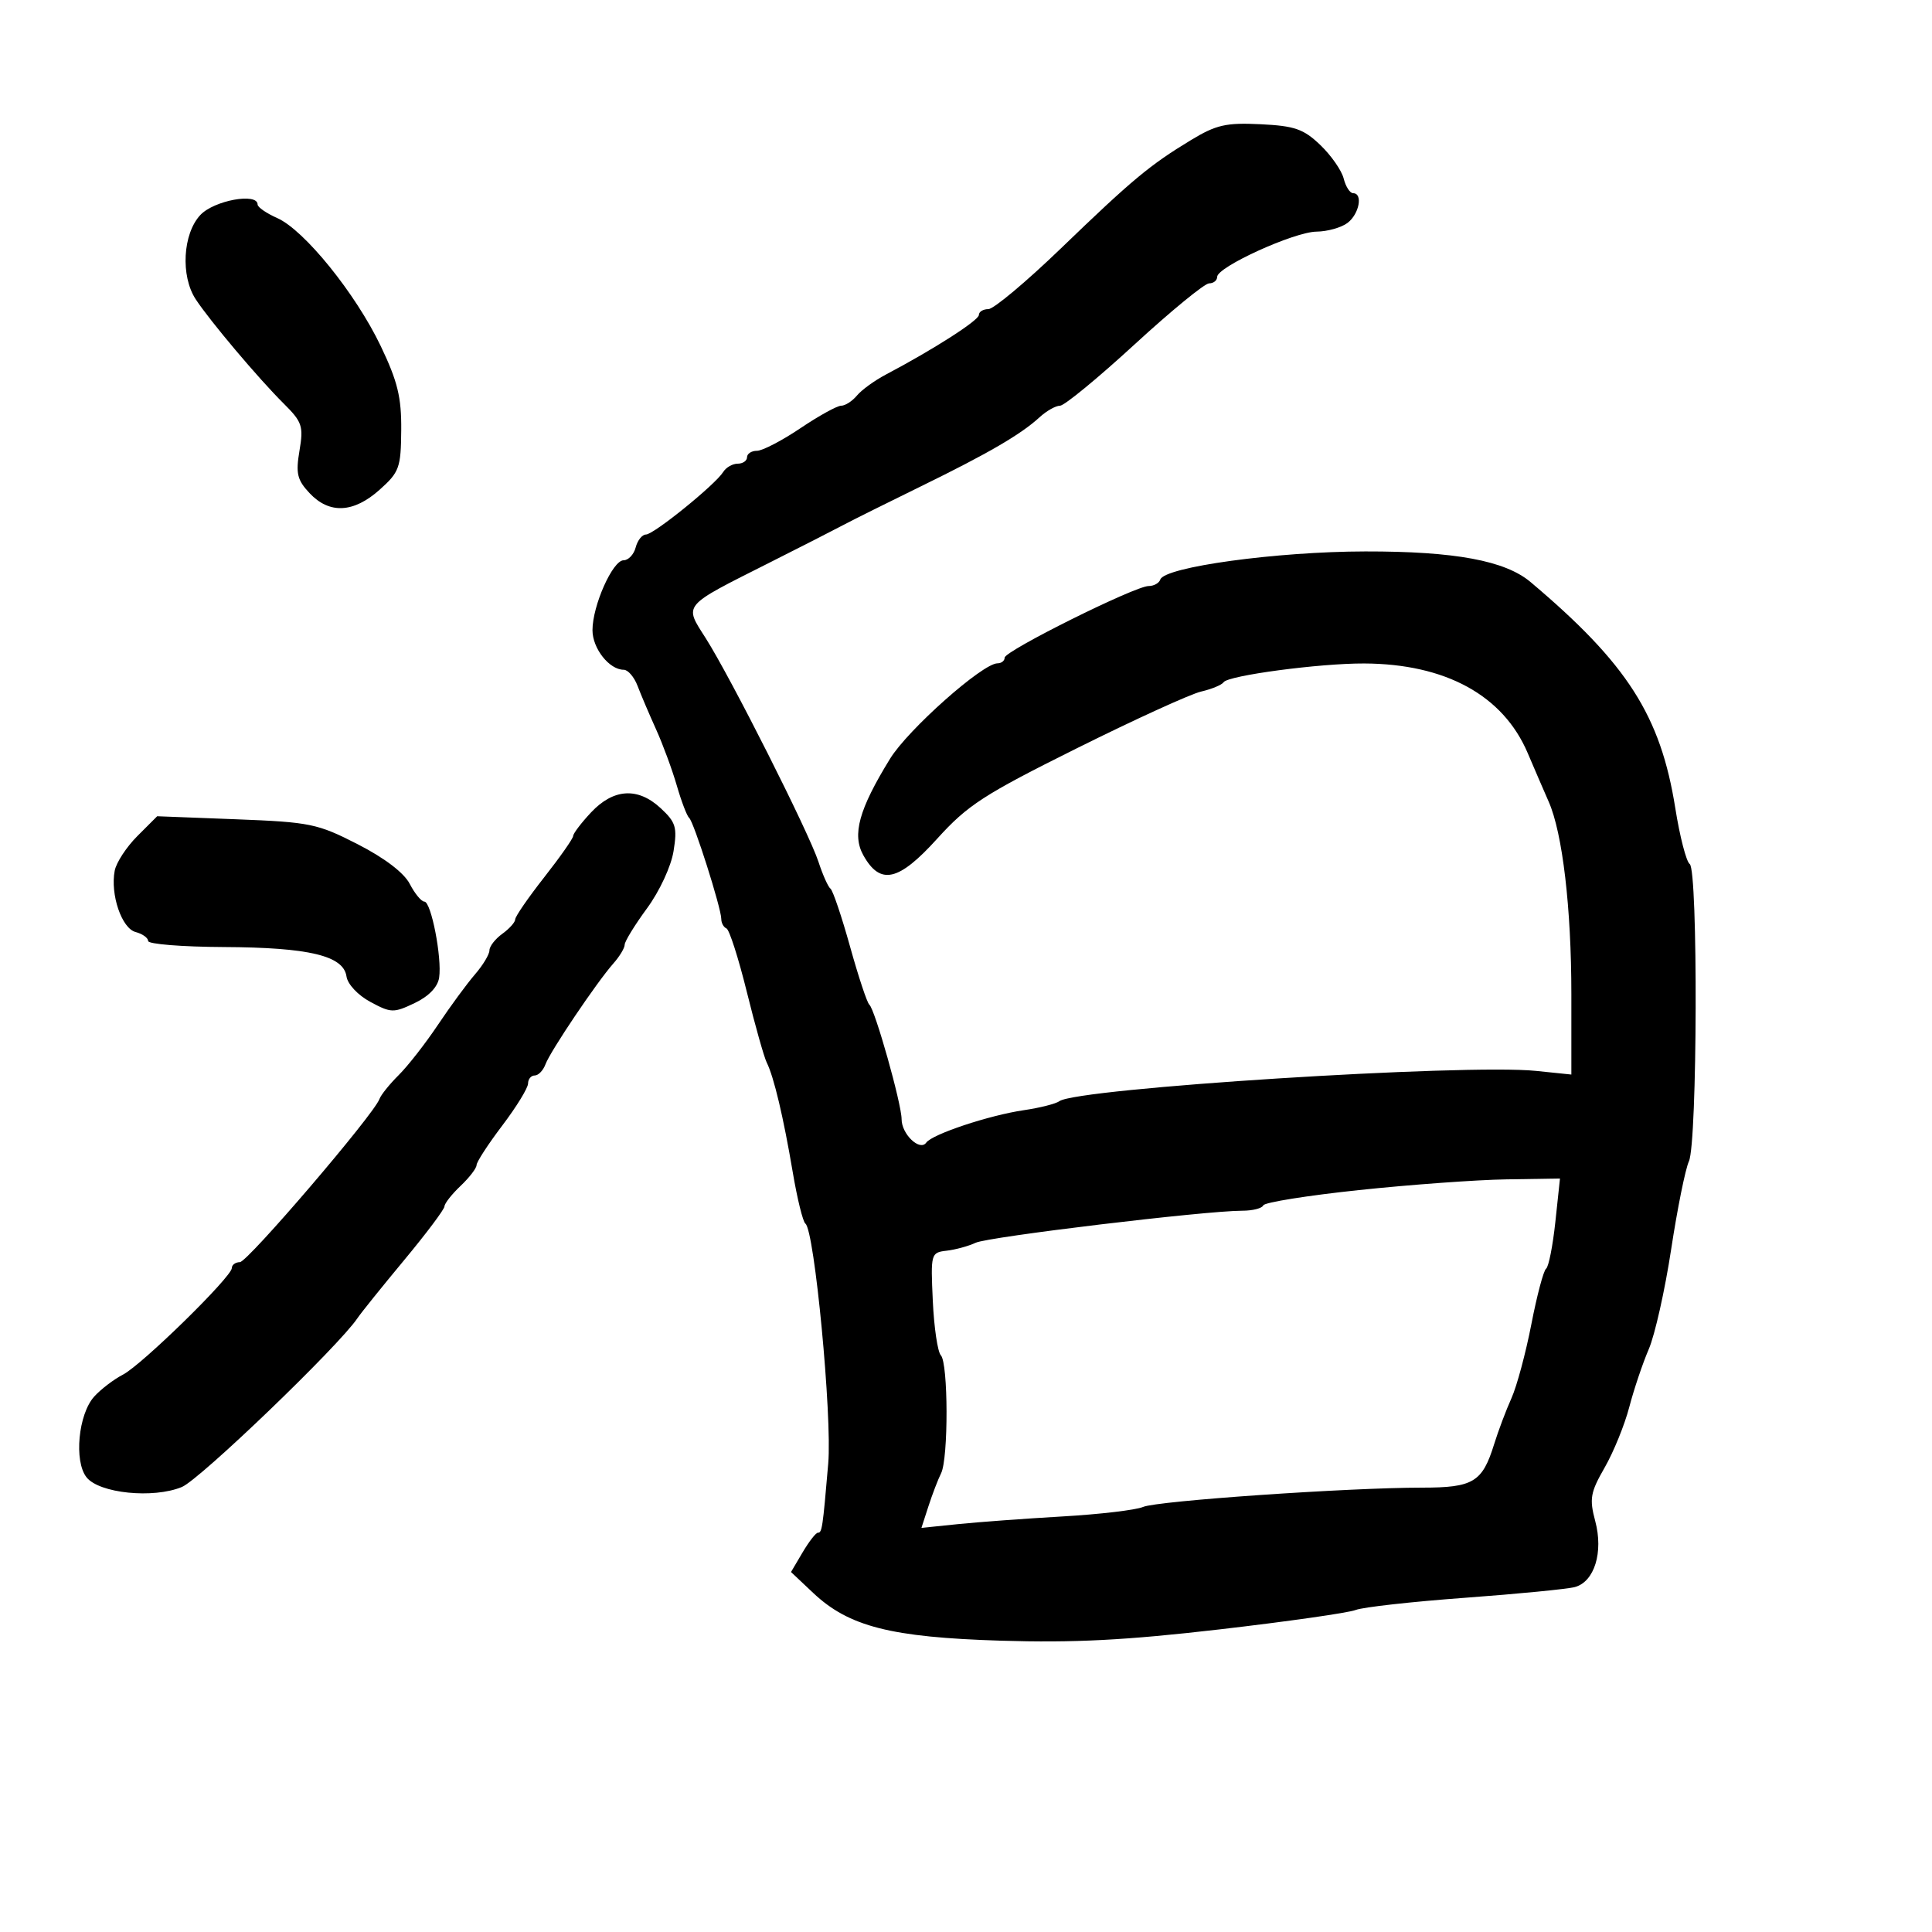 <svg xmlns="http://www.w3.org/2000/svg" width="300" height="300" viewBox="0 0 300 300" version="1.1">
	<path d="M 184.947 21.743 C 178.538 25.624, 175.818 27.889, 164.727 38.580 C 159.352 43.761, 154.290 48, 153.477 48 C 152.665 48, 152 48.407, 152 48.905 C 152 49.745, 144.925 54.279, 137.546 58.168 C 135.805 59.086, 133.790 60.548, 133.068 61.418 C 132.346 62.288, 131.242 63, 130.614 63 C 129.987 63, 127.135 64.575, 124.276 66.500 C 121.418 68.425, 118.386 70, 117.539 70 C 116.693 70, 116 70.450, 116 71 C 116 71.550, 115.347 72, 114.550 72 C 113.752 72, 112.740 72.579, 112.300 73.287 C 111.076 75.258, 101.512 83, 100.302 83 C 99.714 83, 98.998 83.900, 98.710 85 C 98.423 86.100, 97.576 87, 96.830 87 C 95.136 87, 92 94.046, 92 97.852 C 92 100.695, 94.609 104, 96.853 104 C 97.511 104, 98.478 105.126, 99.001 106.503 C 99.525 107.880, 100.817 110.917, 101.874 113.253 C 102.930 115.589, 104.382 119.525, 105.099 122 C 105.816 124.475, 106.677 126.725, 107.012 127 C 107.727 127.587, 112 141.031, 112 142.695 C 112 143.321, 112.363 143.983, 112.806 144.167 C 113.249 144.350, 114.669 148.775, 115.961 154 C 117.253 159.225, 118.648 164.175, 119.061 165 C 120.164 167.201, 121.657 173.494, 123.094 182 C 123.791 186.125, 124.676 189.725, 125.061 190 C 126.475 191.010, 129.230 219.947, 128.607 227.247 C 127.747 237.324, 127.646 238, 127.001 238 C 126.688 238, 125.620 239.373, 124.629 241.050 L 122.827 244.101 126.277 247.354 C 131.812 252.574, 138.340 254.236, 155.385 254.764 C 166.739 255.115, 174.805 254.699, 189.385 253.010 C 199.898 251.792, 209.400 250.437, 210.500 249.999 C 211.600 249.561, 219.250 248.707, 227.500 248.102 C 235.750 247.496, 243.425 246.746, 244.556 246.434 C 247.584 245.601, 248.996 241.026, 247.711 236.212 C 246.778 232.717, 246.946 231.757, 249.171 227.881 C 250.554 225.471, 252.272 221.250, 252.990 218.500 C 253.708 215.750, 255.071 211.700, 256.019 209.500 C 256.968 207.300, 258.532 200.325, 259.496 194 C 260.460 187.675, 261.702 181.519, 262.256 180.319 C 263.571 177.474, 263.683 135.064, 262.378 134.166 C 261.846 133.799, 260.840 129.900, 260.141 125.500 C 257.859 111.134, 252.685 103.048, 237.673 90.387 C 233.718 87.051, 225.921 85.605, 212 85.626 C 198.252 85.646, 180.821 88.037, 180.169 89.993 C 179.984 90.547, 179.168 91, 178.355 91 C 176.242 91, 156 101.072, 156 102.124 C 156 102.606, 155.501 103, 154.892 103 C 152.573 103, 141.002 113.276, 138.208 117.816 C 133.366 125.685, 132.278 129.621, 134.061 132.809 C 136.687 137.502, 139.524 136.867, 145.519 130.242 C 150.256 125.007, 152.756 123.387, 167.187 116.204 C 176.159 111.738, 184.850 107.770, 186.500 107.388 C 188.150 107.005, 189.727 106.351, 190.005 105.933 C 190.701 104.888, 204.904 102.995, 211.822 103.024 C 224.467 103.079, 233.403 107.971, 237.217 116.927 C 238.288 119.442, 239.759 122.850, 240.486 124.500 C 242.630 129.364, 244 141.008, 244 154.369 L 244 166.855 238.534 166.291 C 227.531 165.156, 167.232 168.984, 164.500 170.992 C 163.950 171.396, 161.475 172.023, 159 172.386 C 153.601 173.176, 144.765 176.112, 143.826 177.427 C 142.836 178.814, 140 176.119, 140 173.791 C 140 171.408, 135.856 156.701, 134.987 156 C 134.646 155.725, 133.302 151.675, 132 147 C 130.698 142.325, 129.330 138.275, 128.961 138 C 128.592 137.725, 127.747 135.835, 127.084 133.800 C 125.612 129.285, 113.455 105.181, 109.570 99.076 C 106.209 93.794, 105.819 94.254, 119.500 87.363 C 124.450 84.869, 129.625 82.230, 131 81.497 C 132.375 80.765, 137.775 78.074, 143 75.518 C 153.518 70.372, 158.524 67.457, 161.439 64.780 C 162.505 63.801, 163.926 63, 164.597 63 C 165.268 63, 170.470 58.725, 176.157 53.500 C 181.843 48.275, 187.060 44, 187.748 44 C 188.437 44, 189 43.547, 189 42.992 C 189 41.448, 200.956 36.004, 204.427 35.968 C 206.117 35.951, 208.287 35.339, 209.250 34.608 C 211.067 33.228, 211.669 30, 210.108 30 C 209.618 30, 208.960 28.975, 208.645 27.722 C 208.331 26.470, 206.699 24.128, 205.019 22.519 C 202.419 20.028, 201.039 19.548, 195.733 19.290 C 190.386 19.030, 188.853 19.378, 184.947 21.743 M 31.113 33.379 C 28.380 36.289, 28.016 42.849, 30.387 46.467 C 32.583 49.820, 40.146 58.785, 44.038 62.650 C 46.929 65.521, 47.147 66.170, 46.504 69.978 C 45.905 73.520, 46.144 74.525, 48.073 76.578 C 51.144 79.846, 54.896 79.664, 58.945 76.049 C 62.007 73.315, 62.254 72.636, 62.303 66.799 C 62.346 61.688, 61.745 59.223, 59.116 53.728 C 55.213 45.569, 47.249 35.721, 43.053 33.863 C 41.374 33.120, 40 32.172, 40 31.756 C 40 29.880, 33.241 31.115, 31.113 33.379 M 91.750 126.182 C 90.237 127.801, 89 129.435, 88.999 129.813 C 88.999 130.191, 86.974 133.079, 84.499 136.231 C 82.025 139.384, 80 142.322, 80 142.761 C 80 143.199, 79.100 144.207, 78 145 C 76.900 145.793, 76 146.951, 76 147.575 C 76 148.198, 74.987 149.878, 73.750 151.308 C 72.513 152.737, 69.925 156.261, 68 159.138 C 66.075 162.015, 63.337 165.523, 61.915 166.934 C 60.493 168.345, 59.143 170.025, 58.915 170.667 C 58.067 173.051, 38.454 195.973, 37.250 195.986 C 36.563 195.994, 36 196.403, 36 196.897 C 36 198.260, 22.038 211.929, 19.087 213.455 C 17.661 214.192, 15.656 215.723, 14.629 216.857 C 12.159 219.587, 11.463 226.894, 13.436 229.393 C 15.402 231.885, 23.799 232.740, 28.238 230.901 C 31.040 229.741, 52.615 209, 55.500 204.694 C 56.050 203.873, 59.313 199.817, 62.750 195.679 C 66.188 191.542, 69.008 187.784, 69.017 187.329 C 69.027 186.873, 70.152 185.440, 71.517 184.145 C 72.883 182.850, 74 181.396, 74 180.915 C 74 180.434, 75.798 177.669, 77.996 174.770 C 80.193 171.872, 81.993 168.938, 81.996 168.250 C 81.998 167.563, 82.464 167, 83.031 167 C 83.599 167, 84.353 166.213, 84.708 165.250 C 85.454 163.226, 92.670 152.512, 95.250 149.599 C 96.213 148.512, 97 147.206, 97 146.695 C 97 146.185, 98.558 143.646, 100.461 141.053 C 102.422 138.382, 104.212 134.524, 104.591 132.154 C 105.183 128.456, 104.949 127.682, 102.579 125.485 C 99.032 122.199, 95.243 122.442, 91.750 126.182 M 21.330 129.824 C 19.637 131.517, 18.054 133.937, 17.812 135.201 C 17.105 138.899, 18.898 144.160, 21.057 144.725 C 22.126 145.005, 23 145.631, 23 146.117 C 23 146.602, 28.287 147.025, 34.750 147.056 C 48.005 147.120, 53.343 148.399, 53.803 151.621 C 53.974 152.824, 55.579 154.536, 57.511 155.576 C 60.716 157.302, 61.121 157.313, 64.382 155.758 C 66.584 154.708, 67.972 153.266, 68.189 151.803 C 68.647 148.718, 66.951 140, 65.893 140 C 65.430 140, 64.410 138.762, 63.626 137.250 C 62.732 135.525, 59.722 133.231, 55.549 131.095 C 49.299 127.895, 48.158 127.661, 36.653 127.217 L 24.408 126.746 21.330 129.824 M 211 184.797 C 203.025 185.640, 196.350 186.706, 196.167 187.165 C 195.983 187.624, 194.515 188, 192.904 188 C 187.166 188, 153.465 192.049, 151.500 192.975 C 150.400 193.493, 148.375 194.048, 147 194.208 C 144.546 194.495, 144.506 194.638, 144.845 202 C 145.035 206.125, 145.597 209.928, 146.095 210.450 C 147.250 211.662, 147.281 226.463, 146.134 228.764 C 145.658 229.719, 144.776 232.019, 144.174 233.875 L 143.080 237.249 148.790 236.663 C 151.930 236.341, 159.225 235.805, 165 235.472 C 170.775 235.139, 176.400 234.475, 177.500 233.996 C 179.666 233.054, 209.354 231, 220.807 231 C 228.771 231, 230.176 230.155, 232.006 224.259 C 232.647 222.192, 233.857 218.981, 234.693 217.125 C 235.529 215.268, 236.922 210.093, 237.788 205.625 C 238.655 201.156, 239.685 197.275, 240.078 197 C 240.471 196.725, 241.116 193.463, 241.513 189.750 L 242.233 183 233.866 183.132 C 229.265 183.204, 218.975 183.953, 211 184.797" stroke="none" fill="black" fill-rule="evenodd"/>
</svg>
